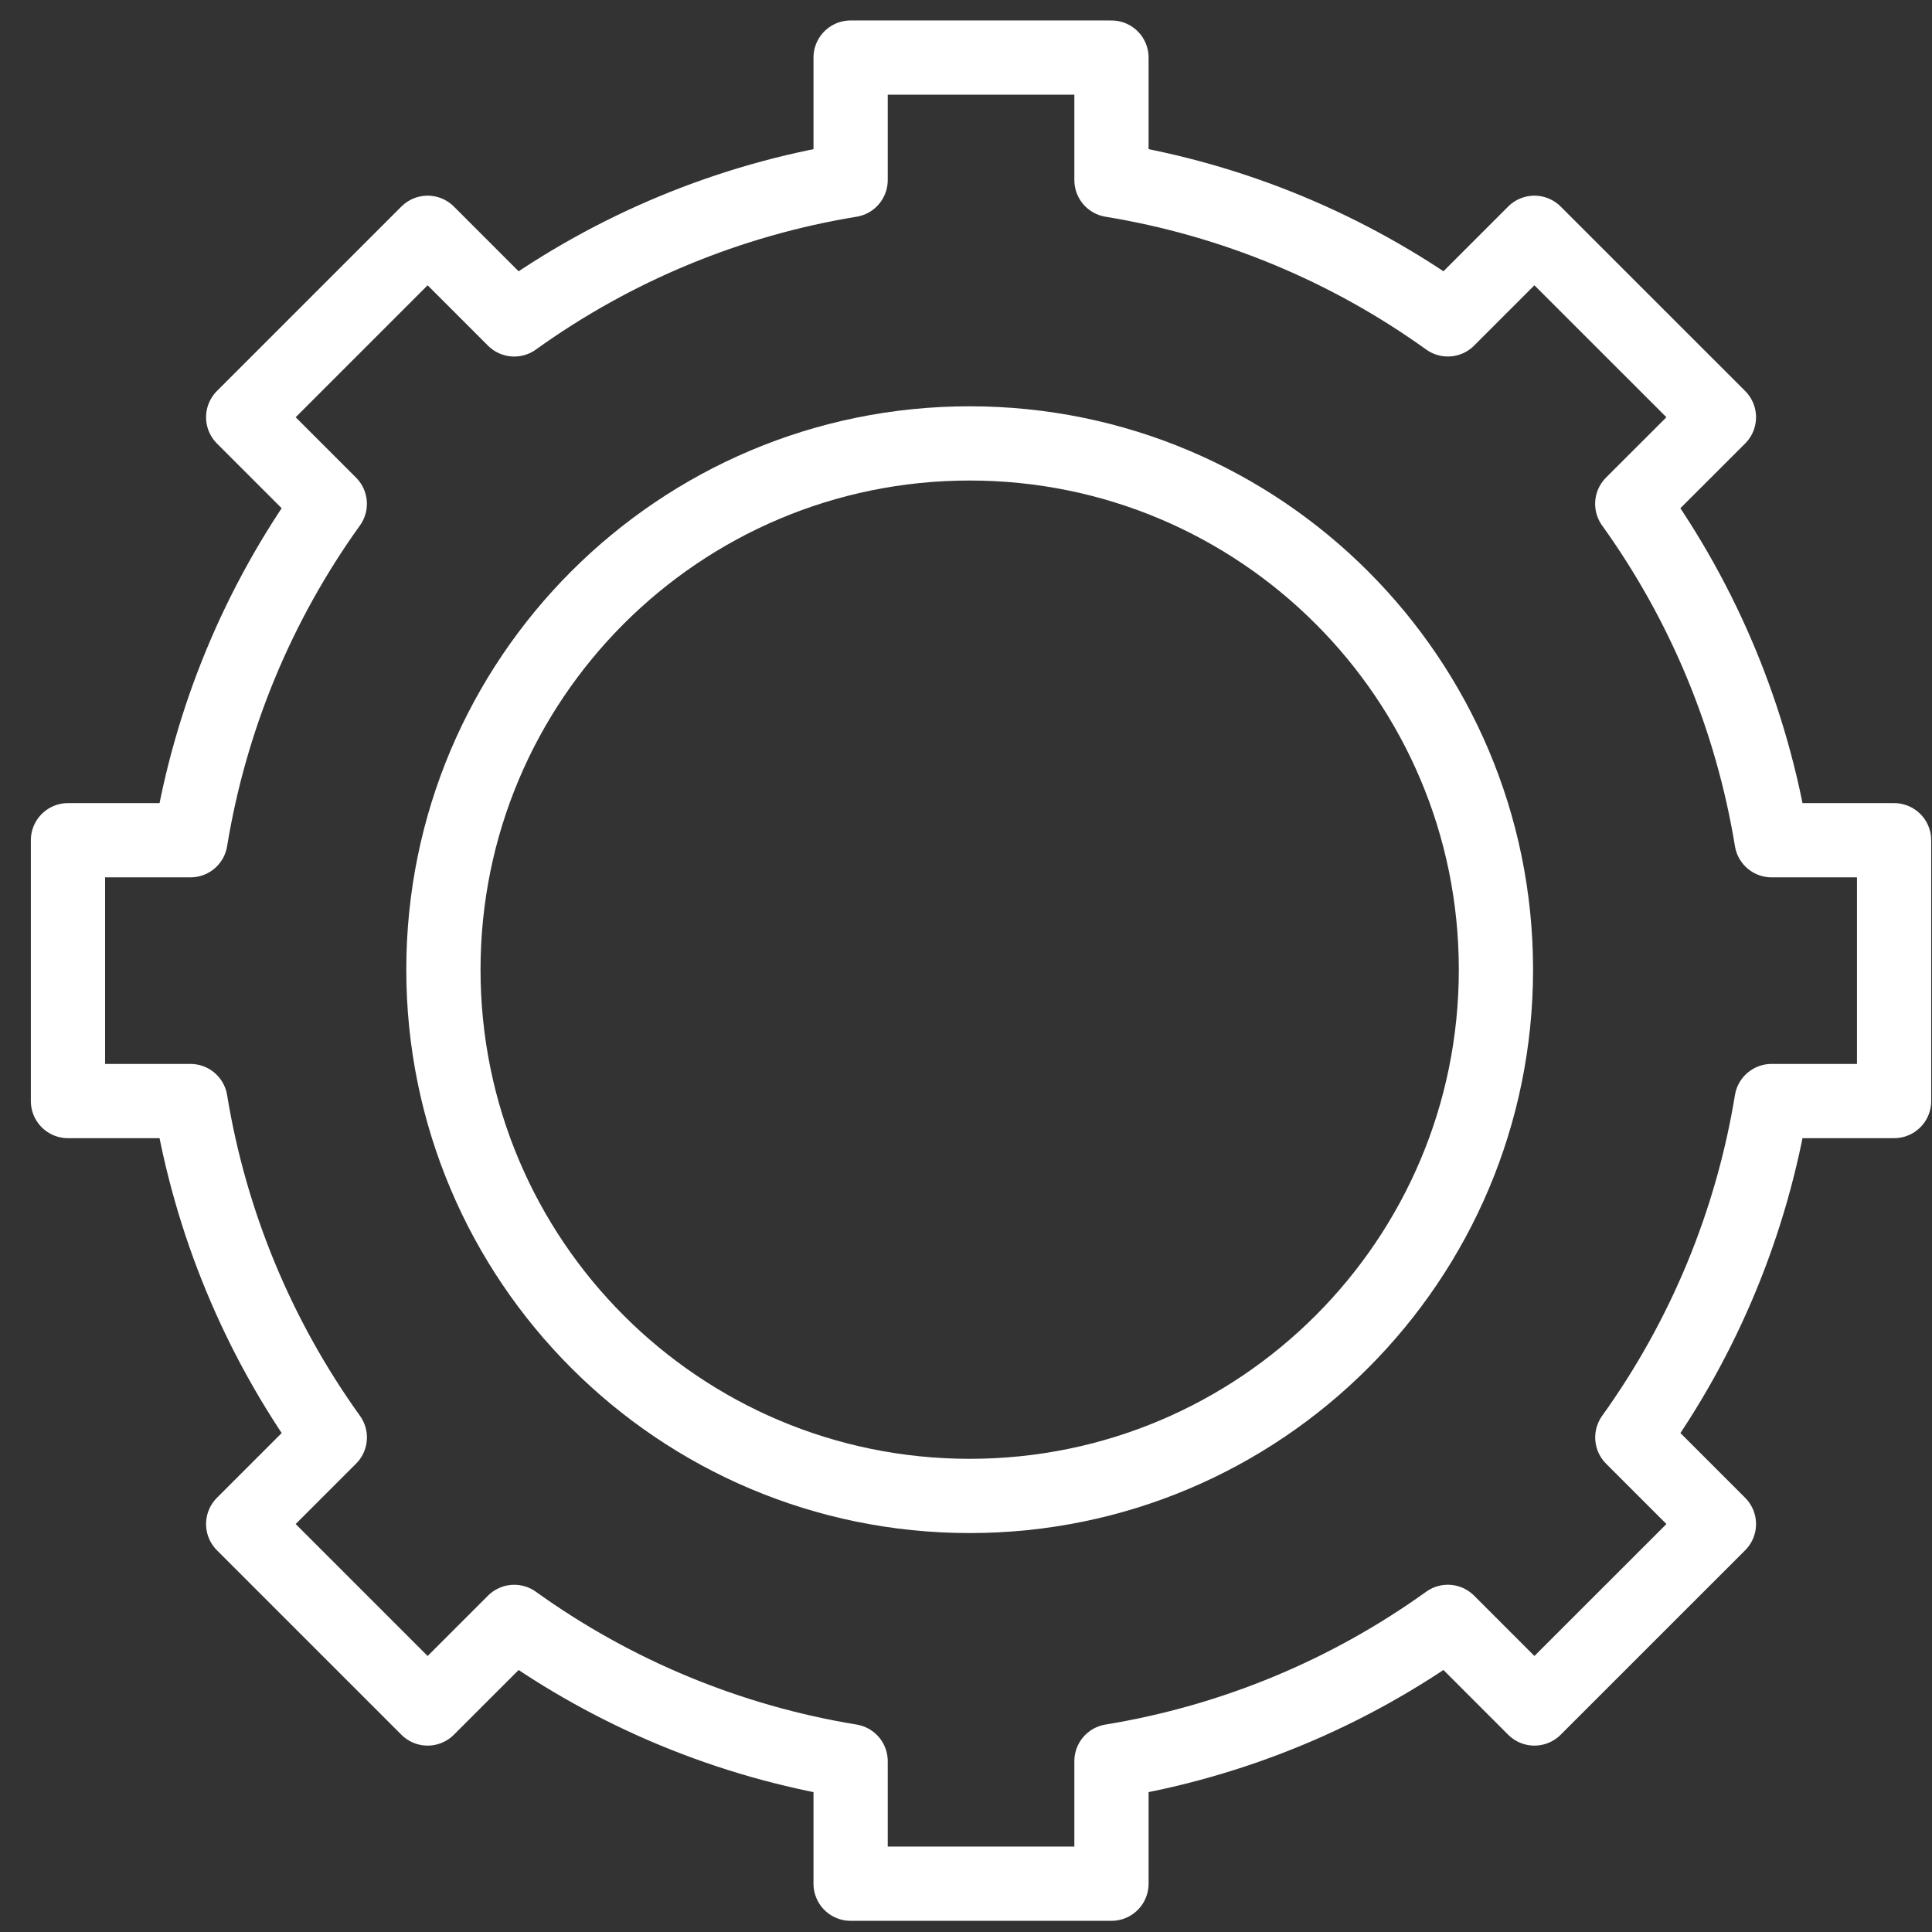 <svg width="61" height="61" viewBox="0 0 61 61" fill="none" xmlns="http://www.w3.org/2000/svg">
<rect x="0" y="0" width="61" height="61" fill="#333333" stroke="none"/>
<g clip-path="url(#clip0_10_2)">
<path d="M59.803 34.764V26.529H55.935C55.308 22.696 53.802 19.061 51.536 15.908L54.272 13.174L48.447 7.35L45.713 10.084C42.56 7.818 38.925 6.313 35.093 5.686V1.818H26.857V5.686C23.024 6.313 19.39 7.819 16.236 10.085L13.502 7.35L7.678 13.174L10.412 15.908C8.146 19.061 6.641 22.697 6.014 26.529H2.146V34.764H6.014C6.641 38.597 8.147 42.232 10.413 45.385L7.678 48.119L13.502 53.943L16.236 51.209C19.39 53.475 23.025 54.98 26.857 55.607V59.475H35.093V55.607C38.925 54.98 42.56 53.474 45.713 51.208L48.447 53.943L54.272 48.119L51.538 45.385C53.803 42.231 55.308 38.596 55.935 34.764H59.803Z" stroke="white" stroke-width="2.344" stroke-linecap="round" stroke-linejoin="round"/>
<path d="M30.616 47.232C39.793 47.232 47.232 39.793 47.232 30.616C47.232 21.439 39.793 14 30.616 14C21.439 14 14 21.439 14 30.616C14 39.793 21.439 47.232 30.616 47.232Z" stroke="white" stroke-width="2.344" stroke-linecap="round" stroke-linejoin="round"/>
</g>
<defs>
<clipPath id="clip0_10_2">
<rect width="60" height="60" fill="white" transform="translate(0.975 0.646)"/>
</clipPath>
</defs>
</svg>
